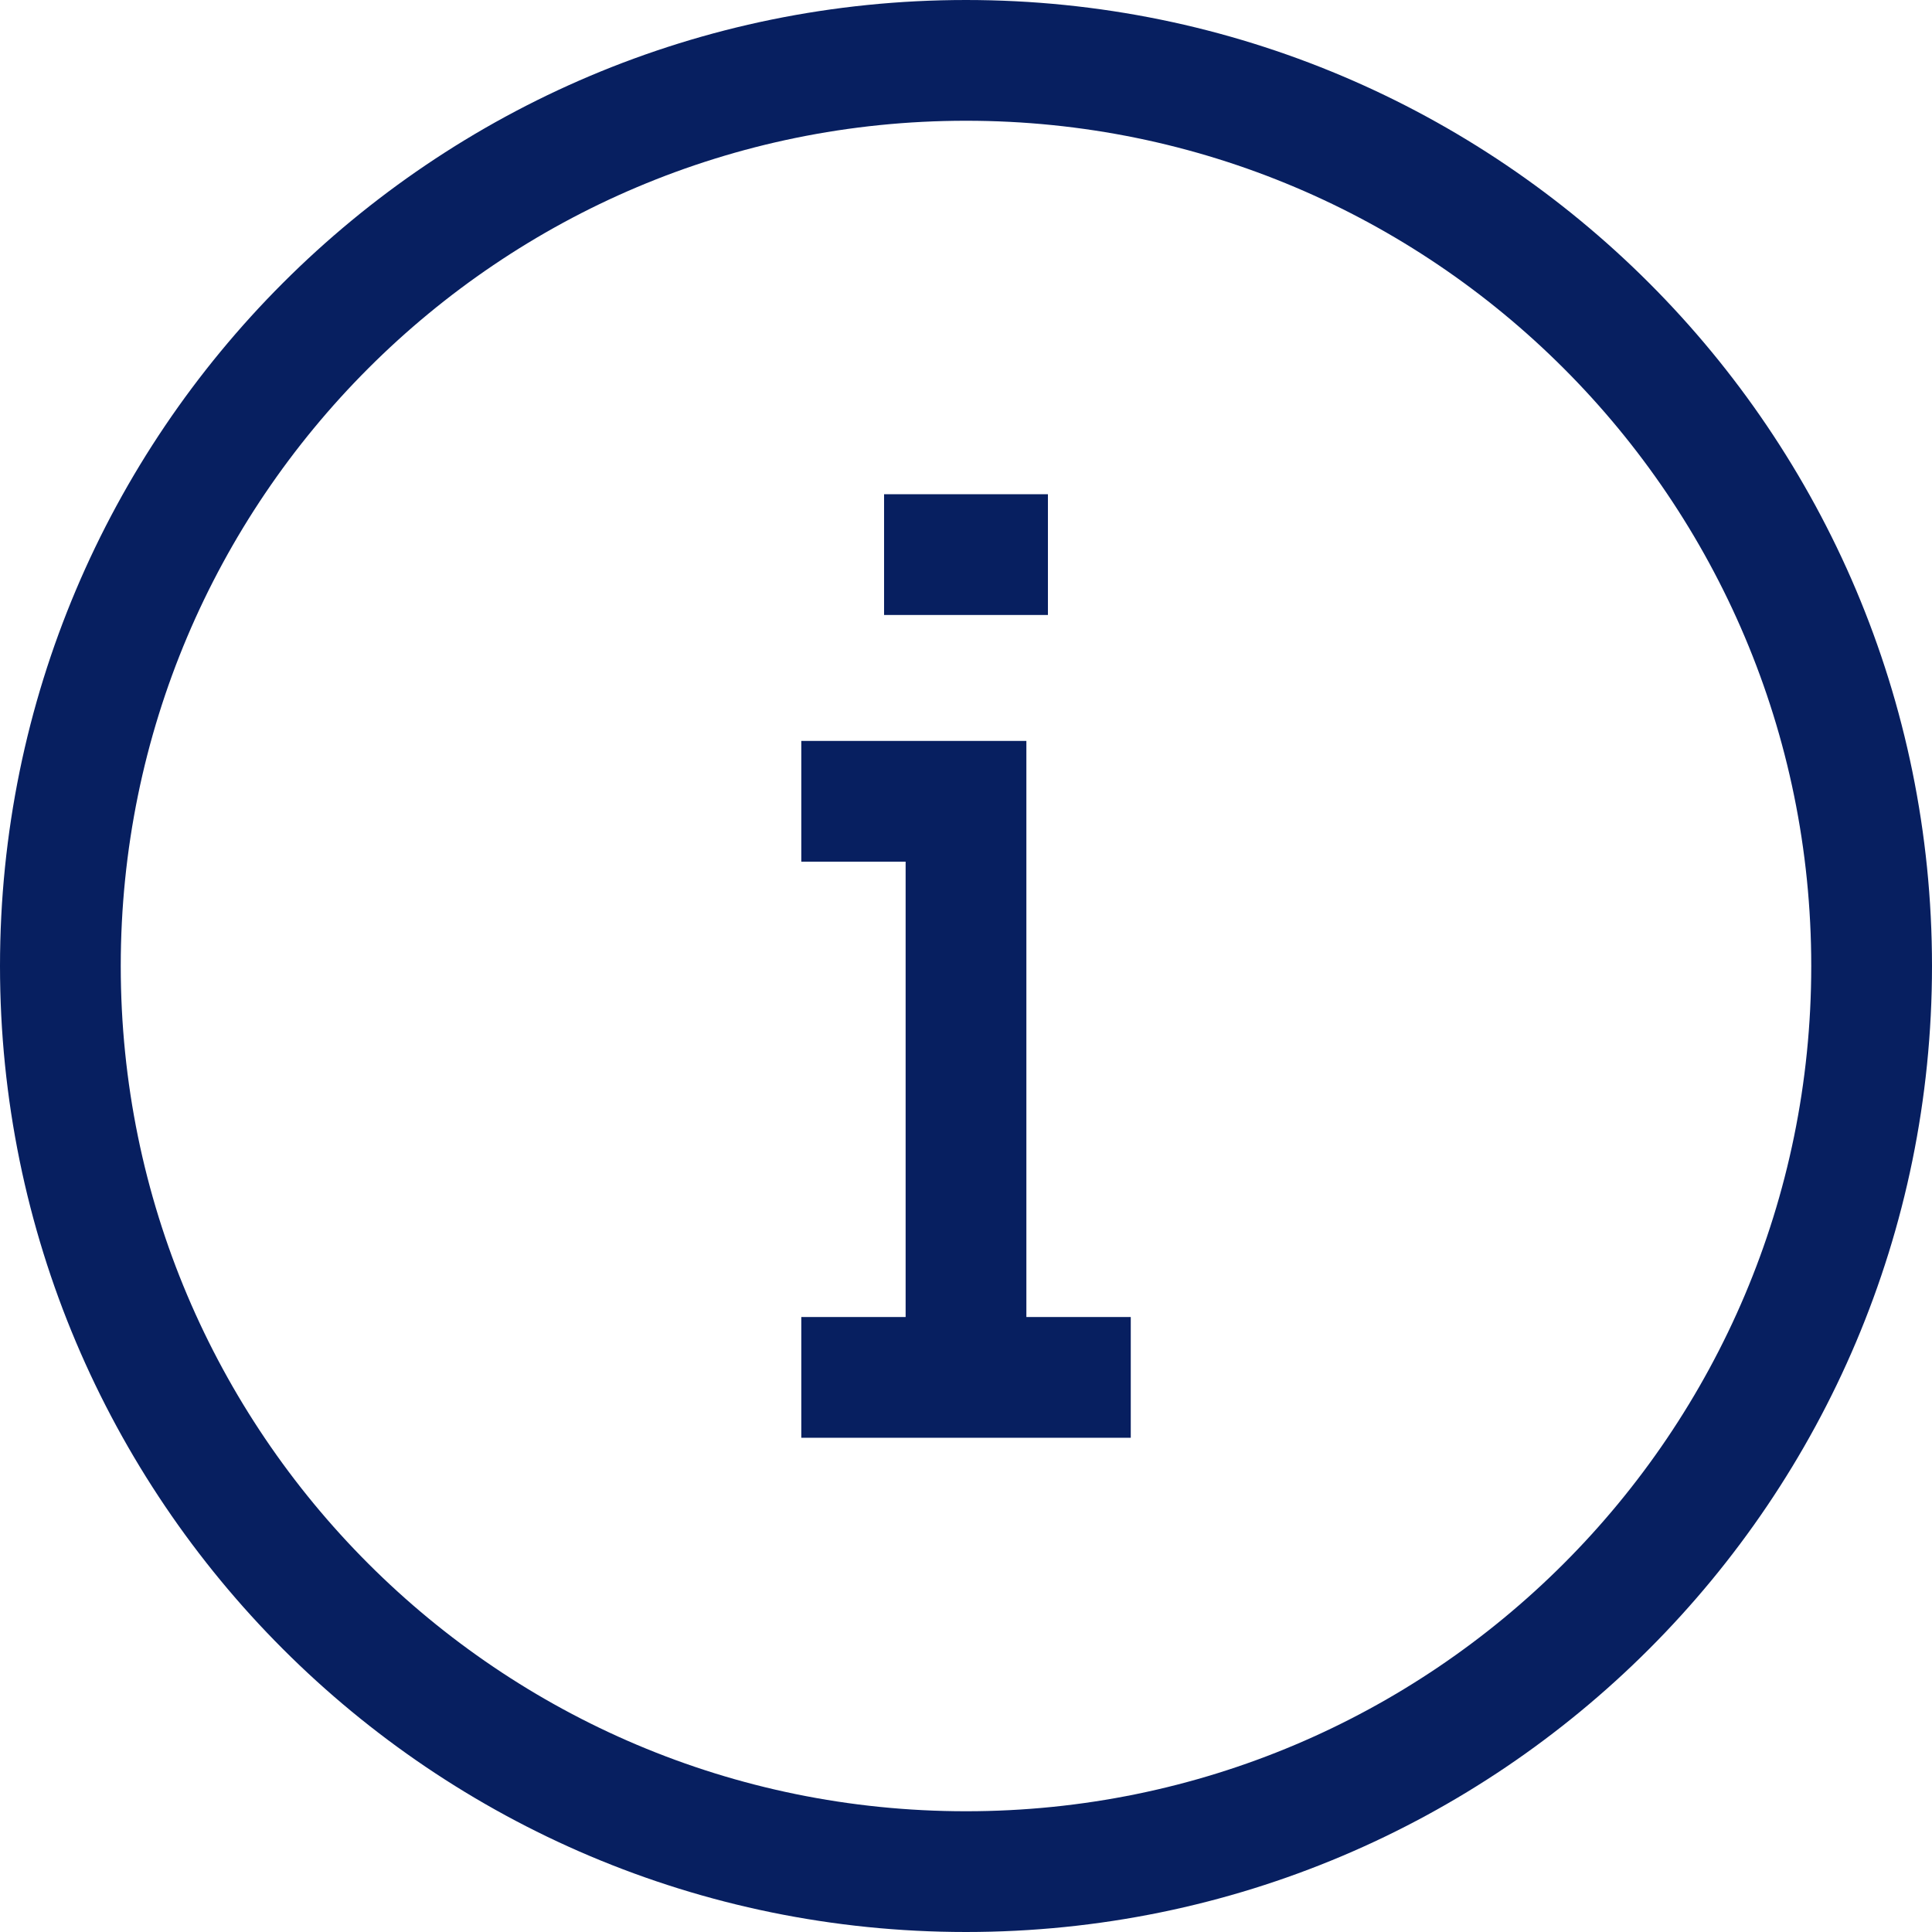 <svg xmlns:xlink="http://www.w3.org/1999/xlink" class="pointer-events-none" width="32" height="32" viewBox="0 0 32 32" fill="none" xmlns="http://www.w3.org/2000/svg">
  <path d="M16 31C24.284 31 31 24.284 31 16C31 7.716 24.284 1 16 1C7.716 1 1 7.716 1 16C1 24.284 7.716 31 16 31Z" stroke="#071F60" stroke-width="2px" stroke-miterlimit="10" fill="none"></path>
  <path d="M16 22.814V13.272H13.272" stroke="#071F60" stroke-width="2px" stroke-miterlimit="10" fill="none"></path>
  <path d="M13.272 22.814H18.729" stroke="#071F60" stroke-width="2px" stroke-miterlimit="10" fill="none"></path>
  <path d="M14.643 9.186H17.357" stroke="#071F60" stroke-width="2px" stroke-miterlimit="10" fill="none"></path>
</svg>
